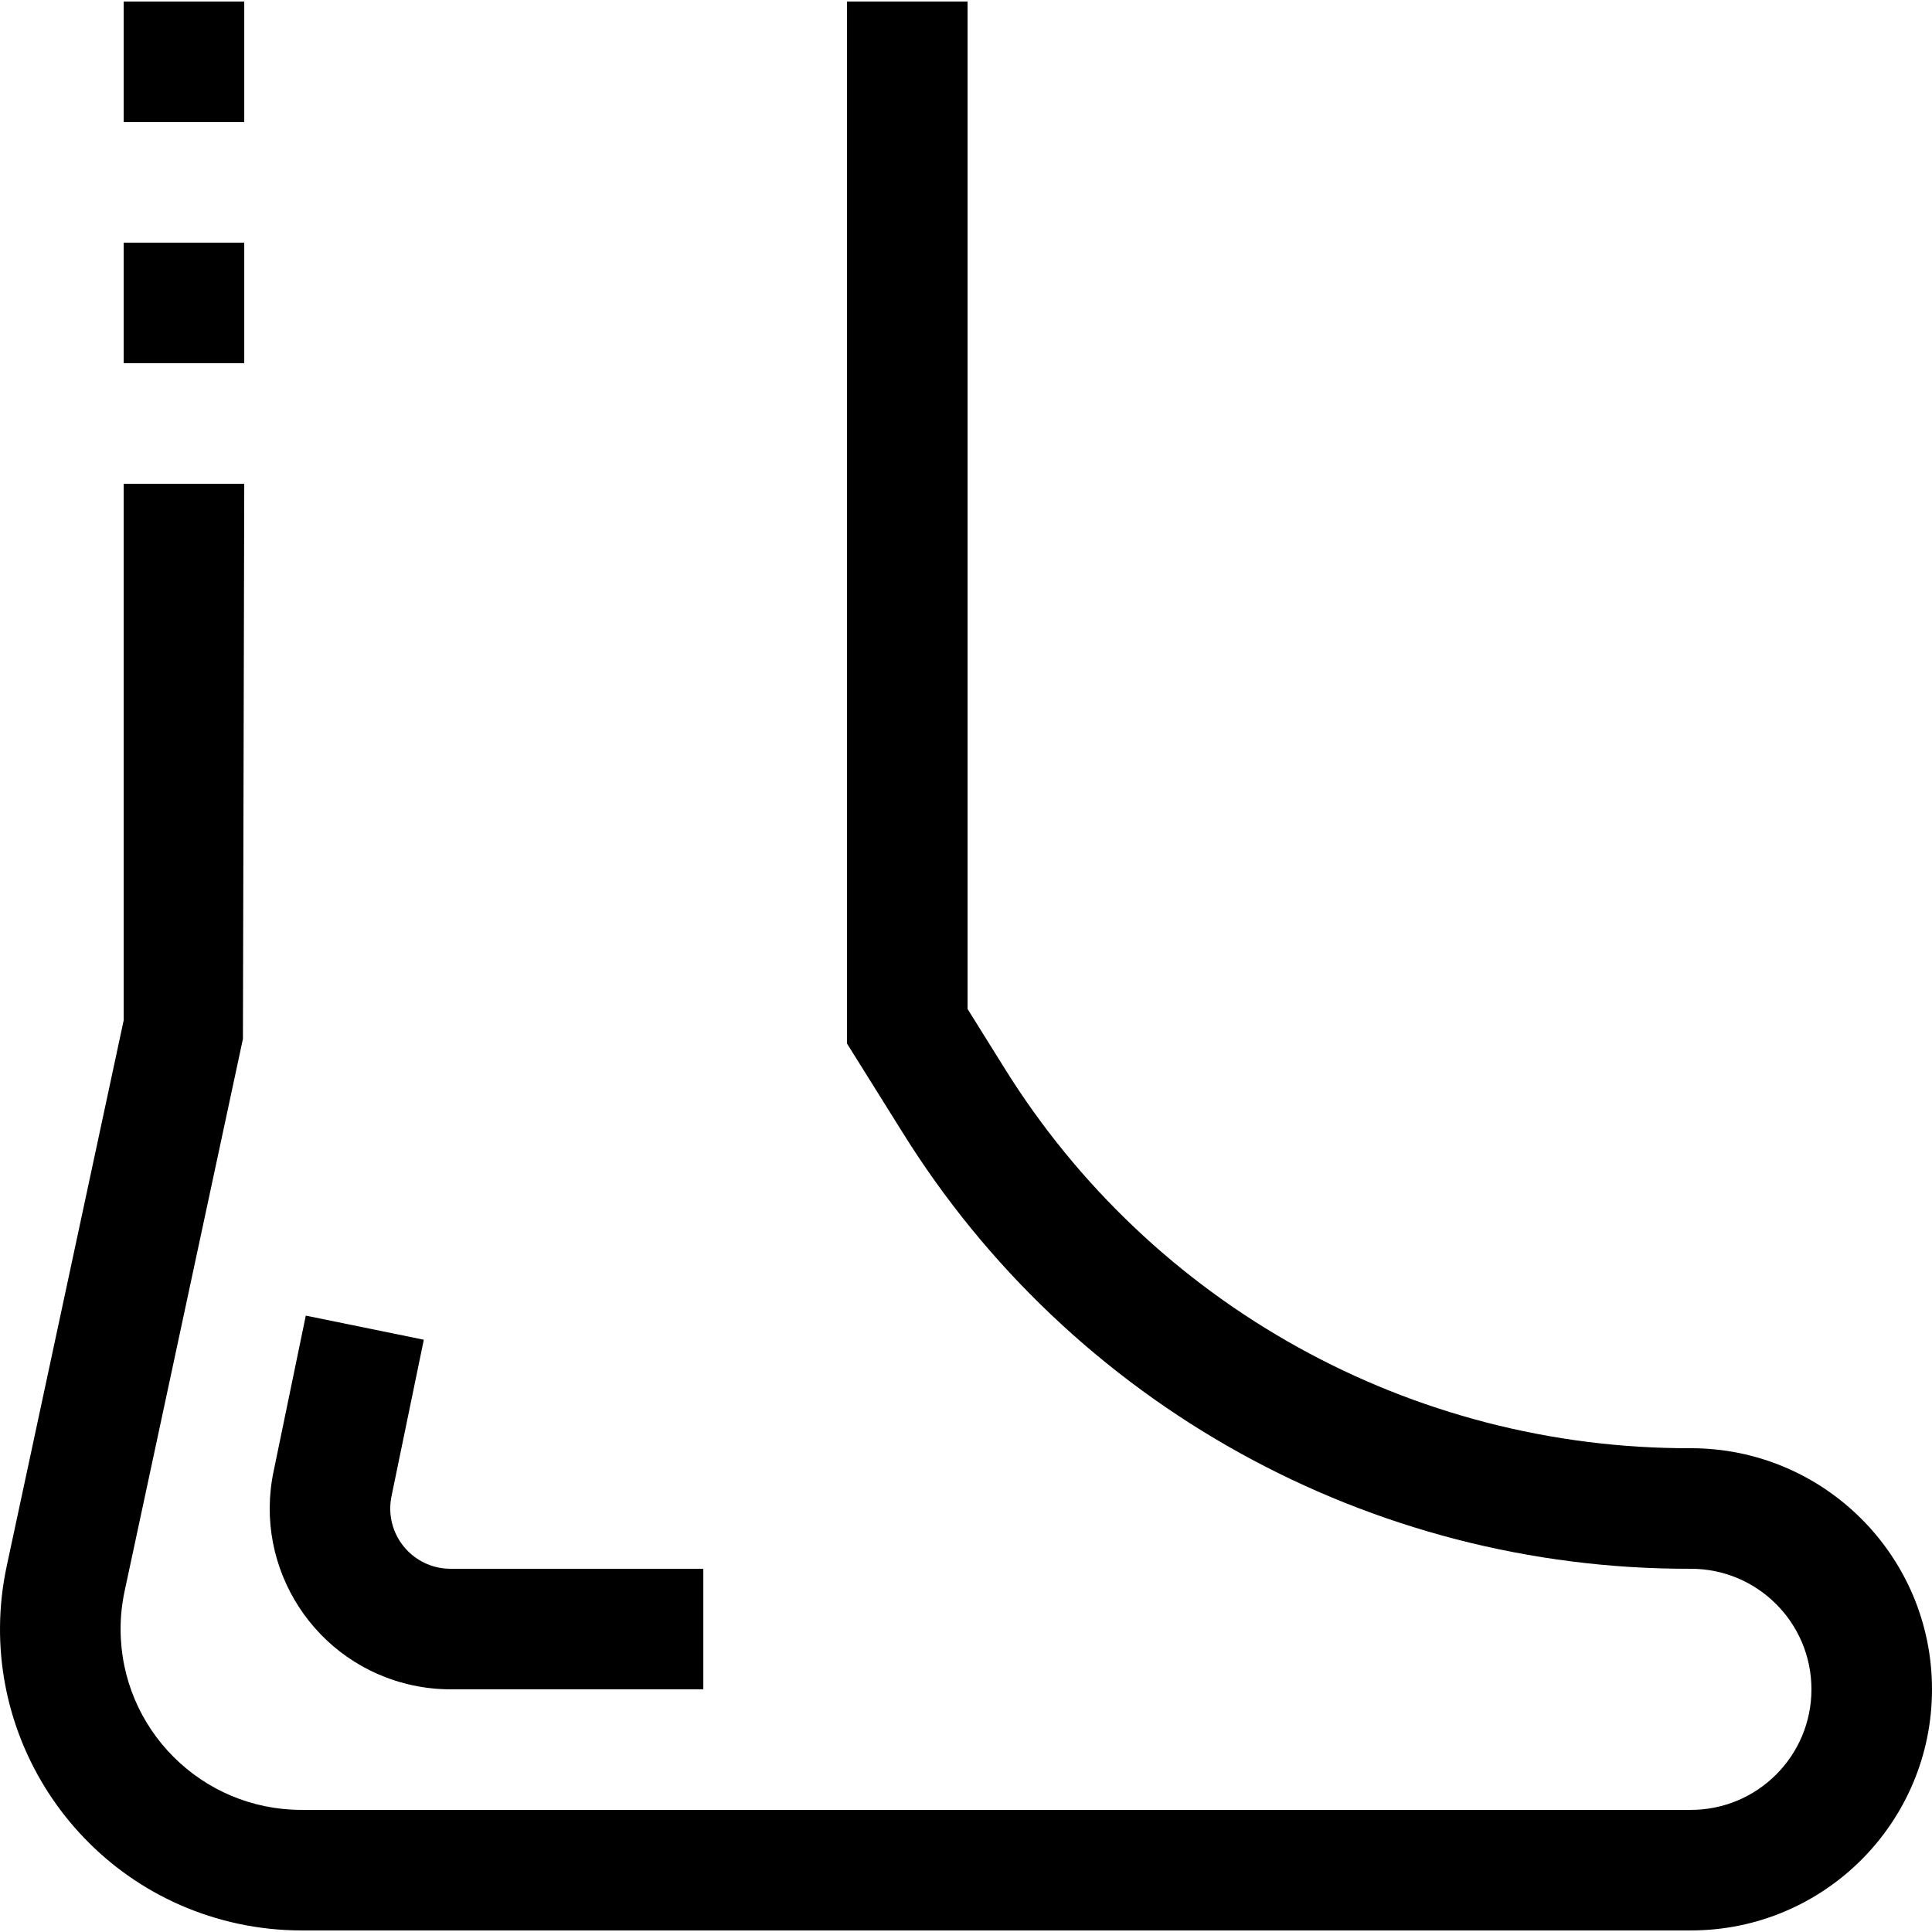 <?xml version="1.0" encoding="iso-8859-1"?>
<!-- Generator: Adobe Illustrator 19.0.0, SVG Export Plug-In . SVG Version: 6.00 Build 0)  -->
<svg version="1.1" id="Capa_1" xmlns="http://www.w3.org/2000/svg" xmlns:xlink="http://www.w3.org/1999/xlink" x="0px" y="0px"
	 viewBox="0 0 512.834 512.834" style="enable-background:new 0 0 512.834 512.834;" xml:space="preserve">
<g>
	<g>
		<g>
			<path d="M448.834,384.417c-74.175,0.233-143.169-38.003-182.288-101.024l-9.712-15.568V0.417h-32v276.592l14.592,23.344
				c44.933,72.405,124.194,116.335,209.408,116.064c17.673,0,32,14.327,32,32c0,17.673-14.327,32-32,32H80.002
				c-26.51-0.005-47.996-21.499-47.992-48.009c0.001-3.375,0.357-6.74,1.063-10.039l31.408-146.592l0.352-147.36h-32v142.4
				L1.794,415.649c-9.261,43.201,18.254,85.73,61.455,94.991c5.506,1.18,11.122,1.776,16.753,1.777h368.832
				c35.346,0,64-28.654,64-64C512.834,413.071,484.18,384.417,448.834,384.417z"/>
			<path d="M109.585,447.36c3.287,0.701,6.639,1.056,10.001,1.057h67.104v-32h-67.104c-8.837-0.002-15.999-7.166-15.997-16.003
				c0-1.167,0.128-2.33,0.381-3.469l8.528-41.328l-31.328-6.4l-8.512,41.184C67.126,416.327,83.659,441.828,109.585,447.36z"/>
			<rect x="32.834" y="0.417" width="32" height="32"/>
			<rect x="32.834" y="64.417" width="32" height="32"/>
		</g>
	</g>
</g>
<g>
</g>
<g>
</g>
<g>
</g>
<g>
</g>
<g>
</g>
<g>
</g>
<g>
</g>
<g>
</g>
<g>
</g>
<g>
</g>
<g>
</g>
<g>
</g>
<g>
</g>
<g>
</g>
<g>
</g>
</svg>
